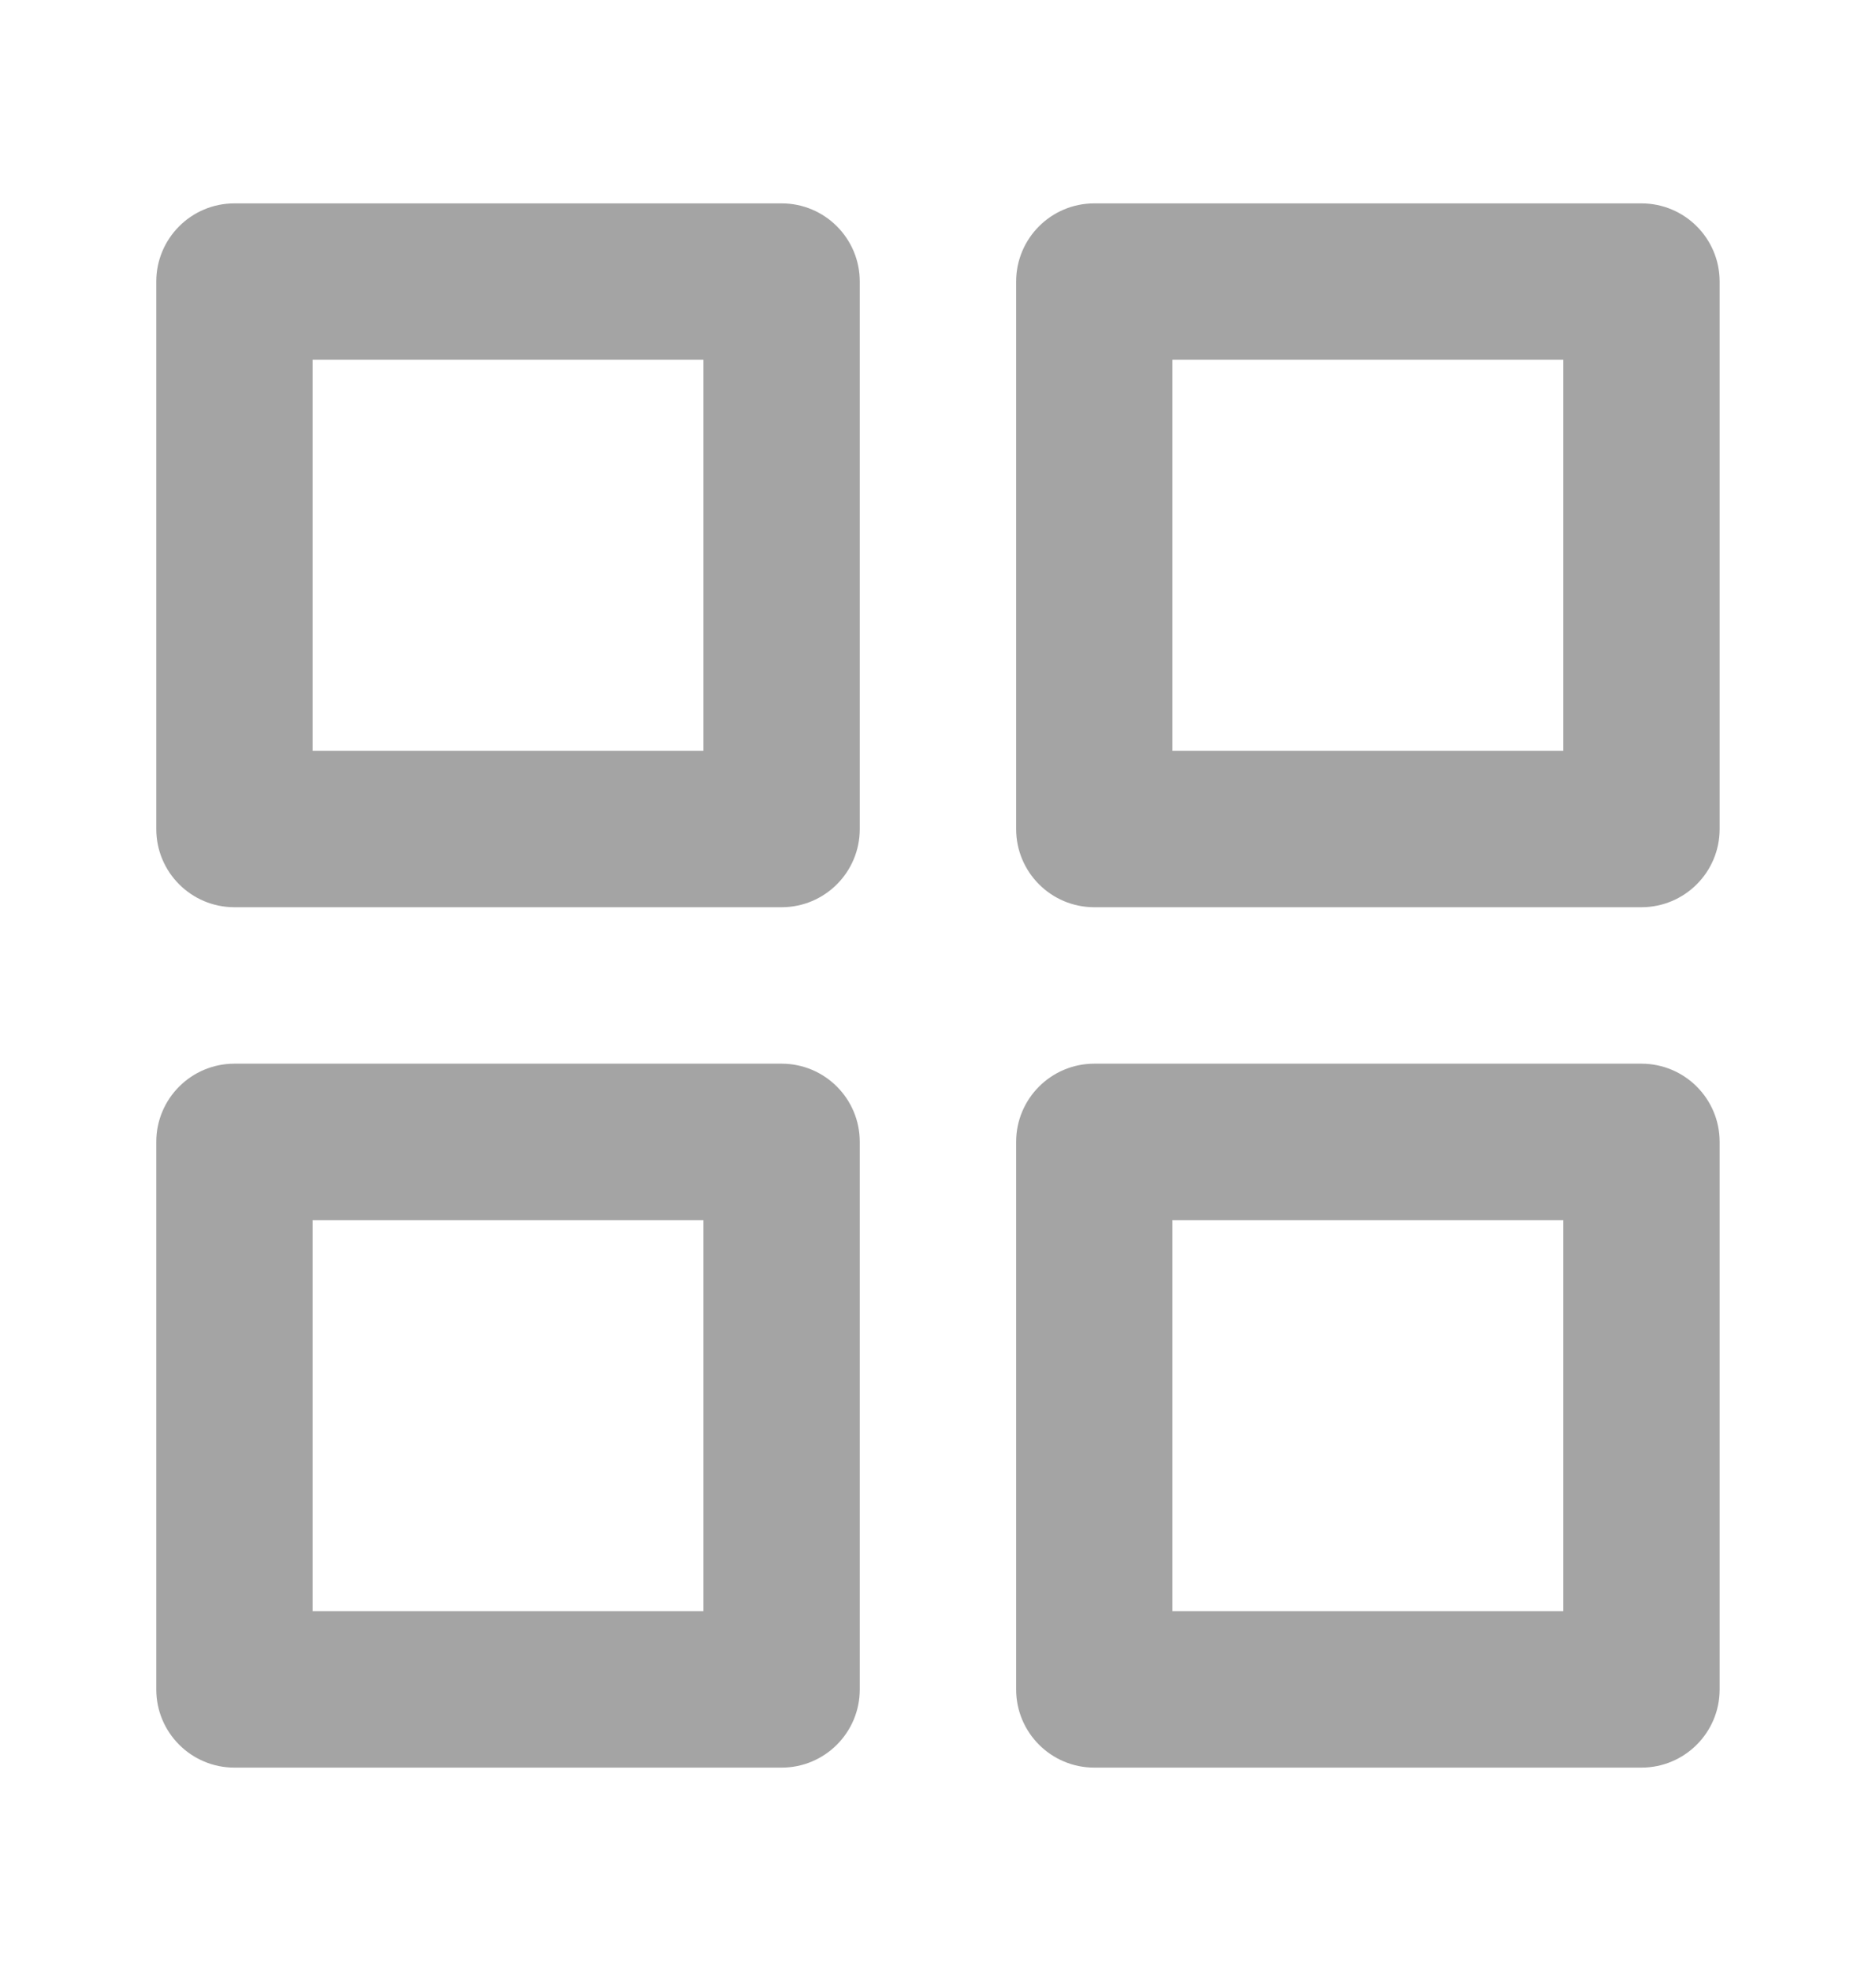 <svg xmlns="http://www.w3.org/2000/svg" width="20" height="21" fill="none" viewBox="0 0 20 21"><g id="grid"><g id="Icon"><path fill="#A4A4A4" fill-rule="evenodd" d="M1.666 3C1.666 2.54 2.039 2.167 2.499 2.167H8.333C8.793 2.167 9.166 2.54 9.166 3V8.833C9.166 9.293 8.793 9.666 8.333 9.666H2.499C2.039 9.666 1.666 9.293 1.666 8.833V3ZM3.333 3.833V8H7.499V3.833H3.333Z" clip-rule="evenodd"/><path fill="#A4A4A4" fill-rule="evenodd" d="M10.833 3C10.833 2.54 11.206 2.167 11.666 2.167H17.499C17.96 2.167 18.333 2.54 18.333 3V8.833C18.333 9.293 17.96 9.666 17.499 9.666H11.666C11.206 9.666 10.833 9.293 10.833 8.833V3ZM12.499 3.833V8H16.666V3.833H12.499Z" clip-rule="evenodd"/><path fill="#A4A4A4" fill-rule="evenodd" d="M10.833 12.166C10.833 11.706 11.206 11.333 11.666 11.333H17.499C17.96 11.333 18.333 11.706 18.333 12.166V18C18.333 18.46 17.96 18.833 17.499 18.833H11.666C11.206 18.833 10.833 18.46 10.833 18V12.166ZM12.499 13V17.166H16.666V13H12.499Z" clip-rule="evenodd"/><path fill="#A4A4A4" fill-rule="evenodd" d="M1.666 12.166C1.666 11.706 2.039 11.333 2.499 11.333H8.333C8.793 11.333 9.166 11.706 9.166 12.166V18C9.166 18.46 8.793 18.833 8.333 18.833H2.499C2.039 18.833 1.666 18.46 1.666 18V12.166ZM3.333 13V17.166H7.499V13H3.333Z" clip-rule="evenodd"/></g></g></svg>
